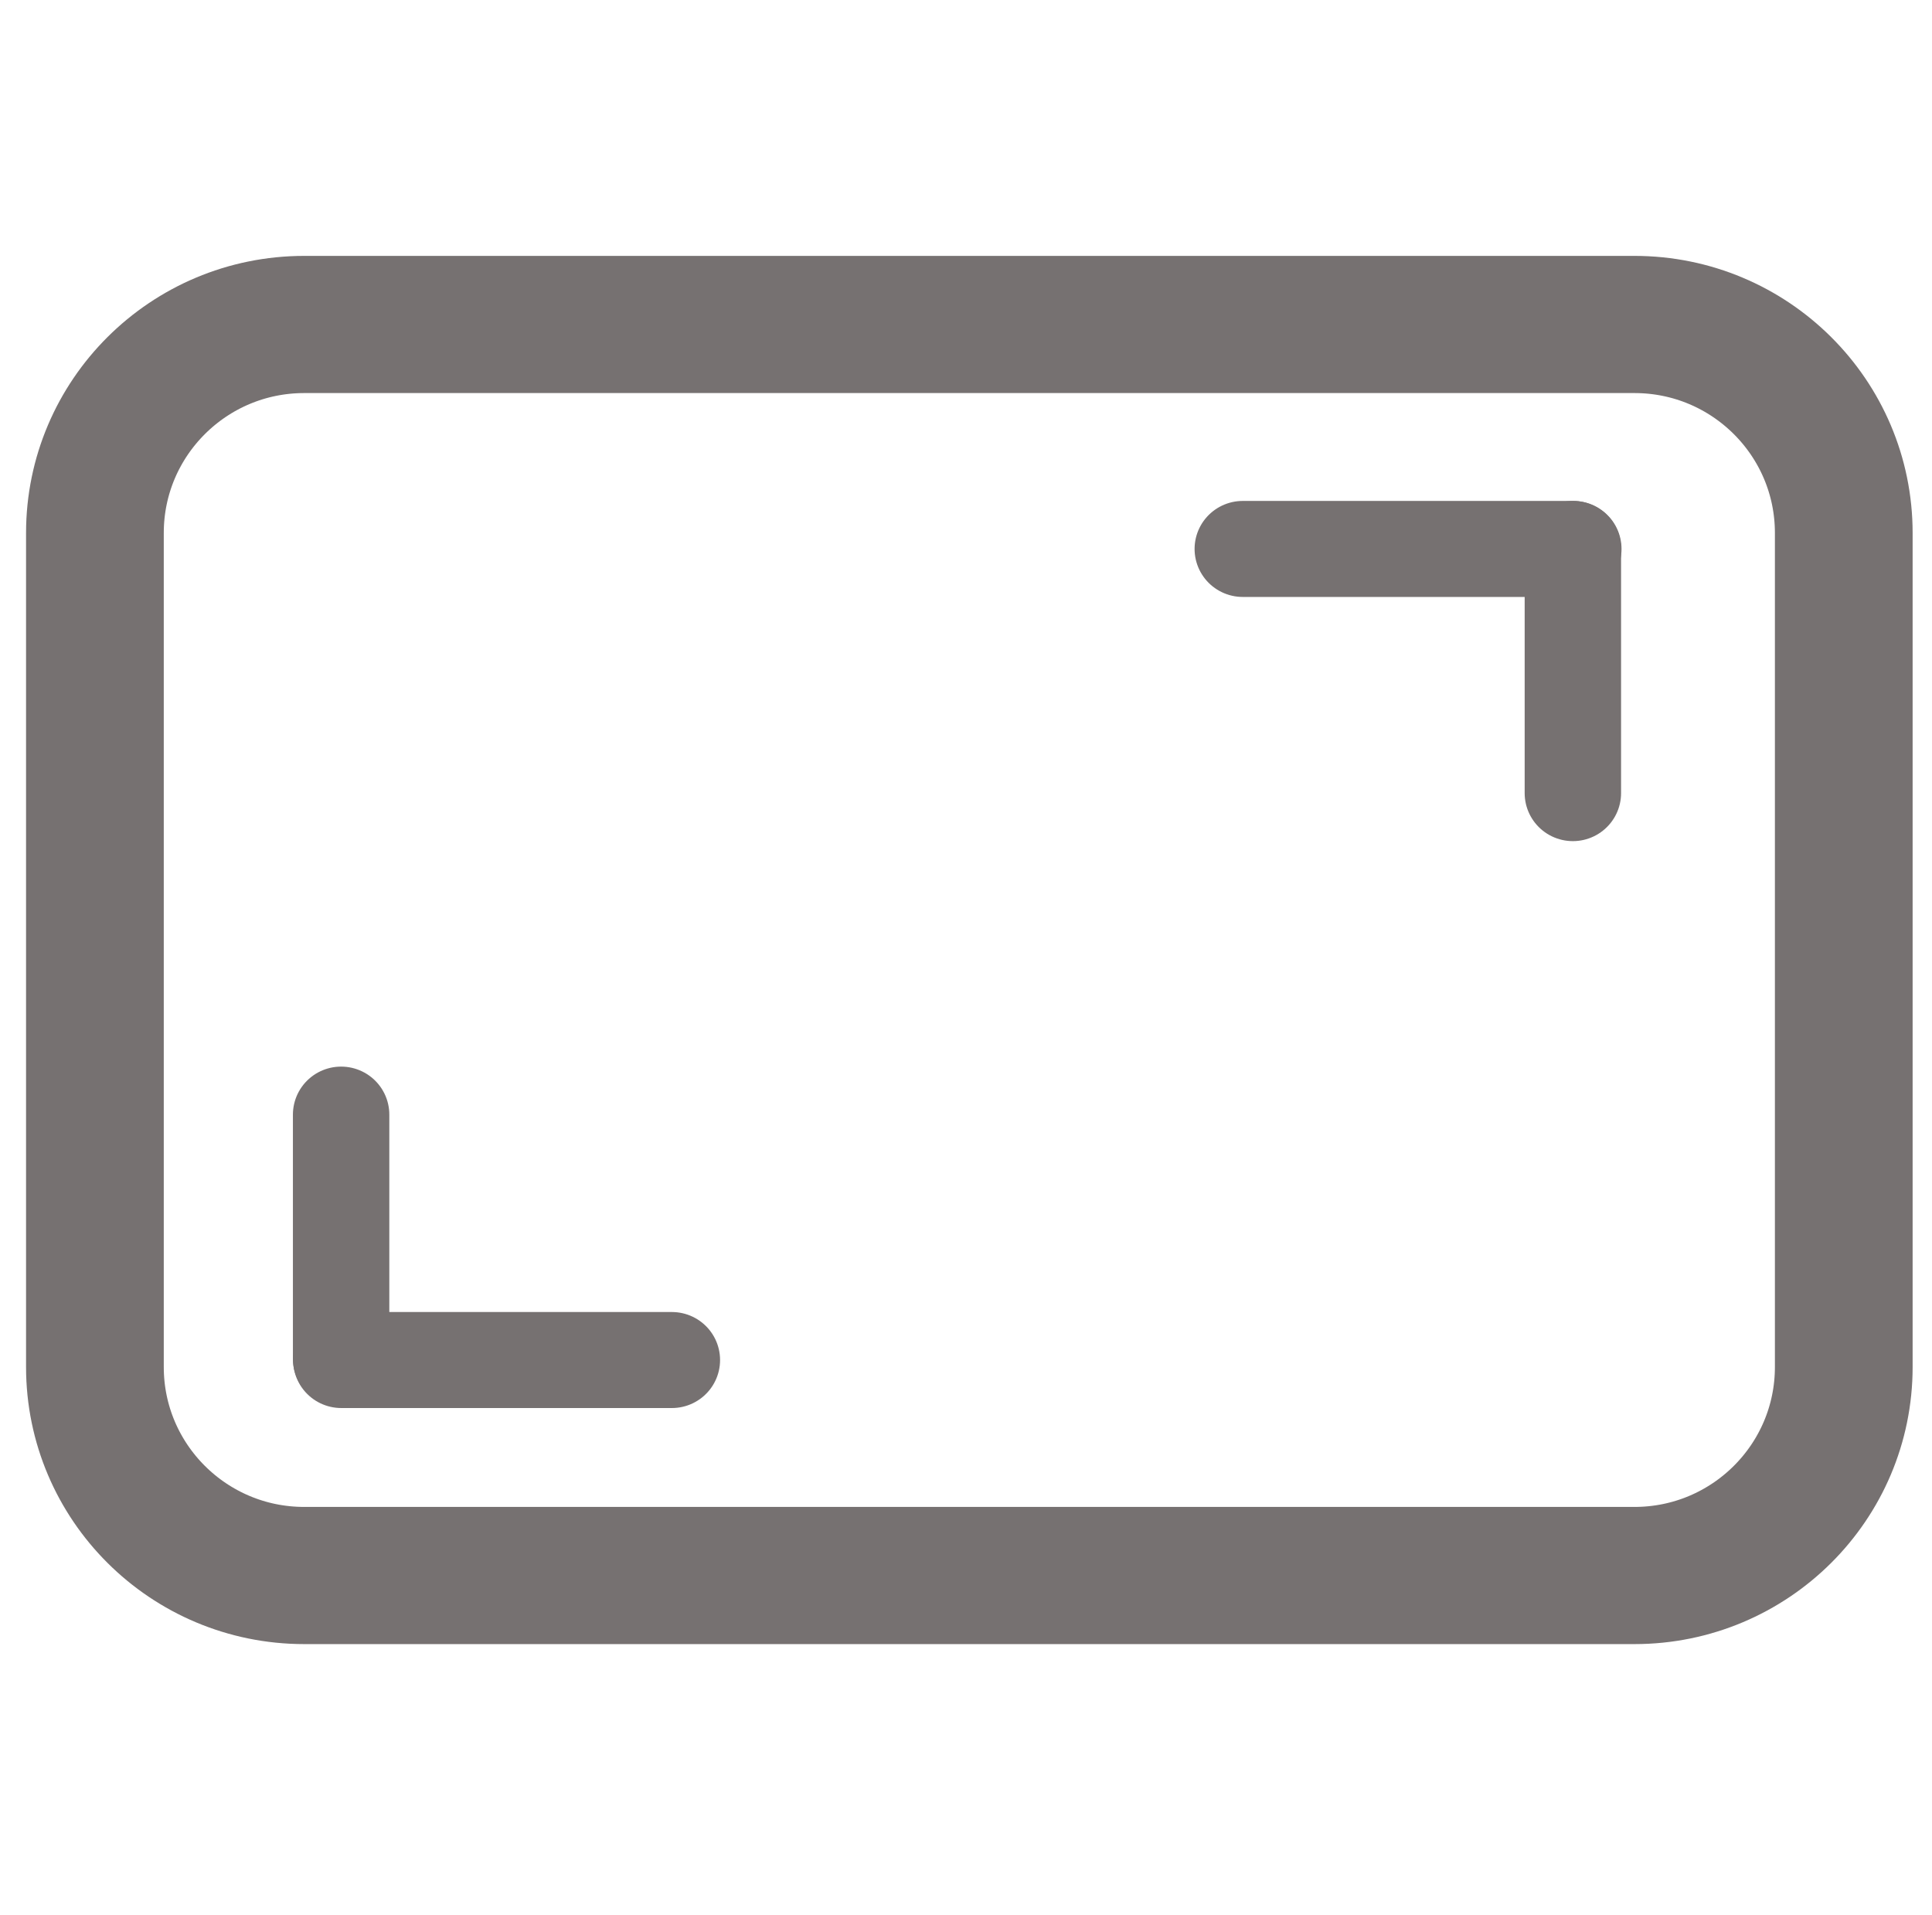 <svg width="116" height="115" xmlns="http://www.w3.org/2000/svg" xmlns:xlink="http://www.w3.org/1999/xlink" xml:space="preserve" overflow="hidden"><defs><clipPath id="clip0"><rect x="48" y="225" width="116" height="115"/></clipPath><clipPath id="clip1"><rect x="49" y="226" width="114" height="114"/></clipPath><clipPath id="clip2"><rect x="49" y="239" width="114" height="86"/></clipPath><clipPath id="clip3"><rect x="49" y="239" width="114" height="86"/></clipPath><clipPath id="clip4"><rect x="49" y="239" width="114" height="86"/></clipPath></defs><g clip-path="url(#clip0)" transform="translate(-48 -225)"><g clip-path="url(#clip1)"><g clip-path="url(#clip2)"><g clip-path="url(#clip3)"><g clip-path="url(#clip4)"><path d="M44.206 142.622C44.206 135.708 49.811 130.103 56.725 130.103L136.272 130.103C143.186 130.103 148.791 135.708 148.791 142.622L148.791 192.697C148.791 199.612 143.186 205.217 136.272 205.217L56.725 205.217C49.811 205.217 44.206 199.612 44.206 192.697Z" stroke="#767171" stroke-width="8.236" stroke-linecap="butt" stroke-linejoin="miter" stroke-miterlimit="8" stroke-opacity="1" fill="none" fill-rule="evenodd" transform="matrix(1.004 0 0 1 9.316 114.379)"/><path d="M58.941 192.279 78.709 192.279" stroke="#767171" stroke-width="5.765" stroke-linecap="round" stroke-linejoin="miter" stroke-miterlimit="8" stroke-opacity="1" fill="none" fill-rule="evenodd" transform="matrix(1.004 0 0 1 9.316 114.379)"/><path d="M0 0 6.48522e-05 14.66" stroke="#767171" stroke-width="5.765" stroke-linecap="round" stroke-linejoin="miter" stroke-miterlimit="8" stroke-opacity="1" fill="none" fill-rule="evenodd" transform="matrix(1.004 0 0 -1 68.481 306.583)"/><path d="M112.851 143.58 132.618 143.58" stroke="#767171" stroke-width="5.765" stroke-linecap="round" stroke-linejoin="miter" stroke-miterlimit="8" stroke-opacity="1" fill="none" fill-rule="evenodd" transform="matrix(1.004 0 0 1 9.316 114.379)"/><path d="M0 0 6.48522e-05 14.66" stroke="#767171" stroke-width="5.765" stroke-linecap="round" stroke-linejoin="miter" stroke-miterlimit="8" stroke-opacity="1" fill="none" fill-rule="evenodd" transform="matrix(1.004 -1.22465e-16 -1.22928e-16 -1 142.437 272.62)"/></g></g></g></g></g></svg>